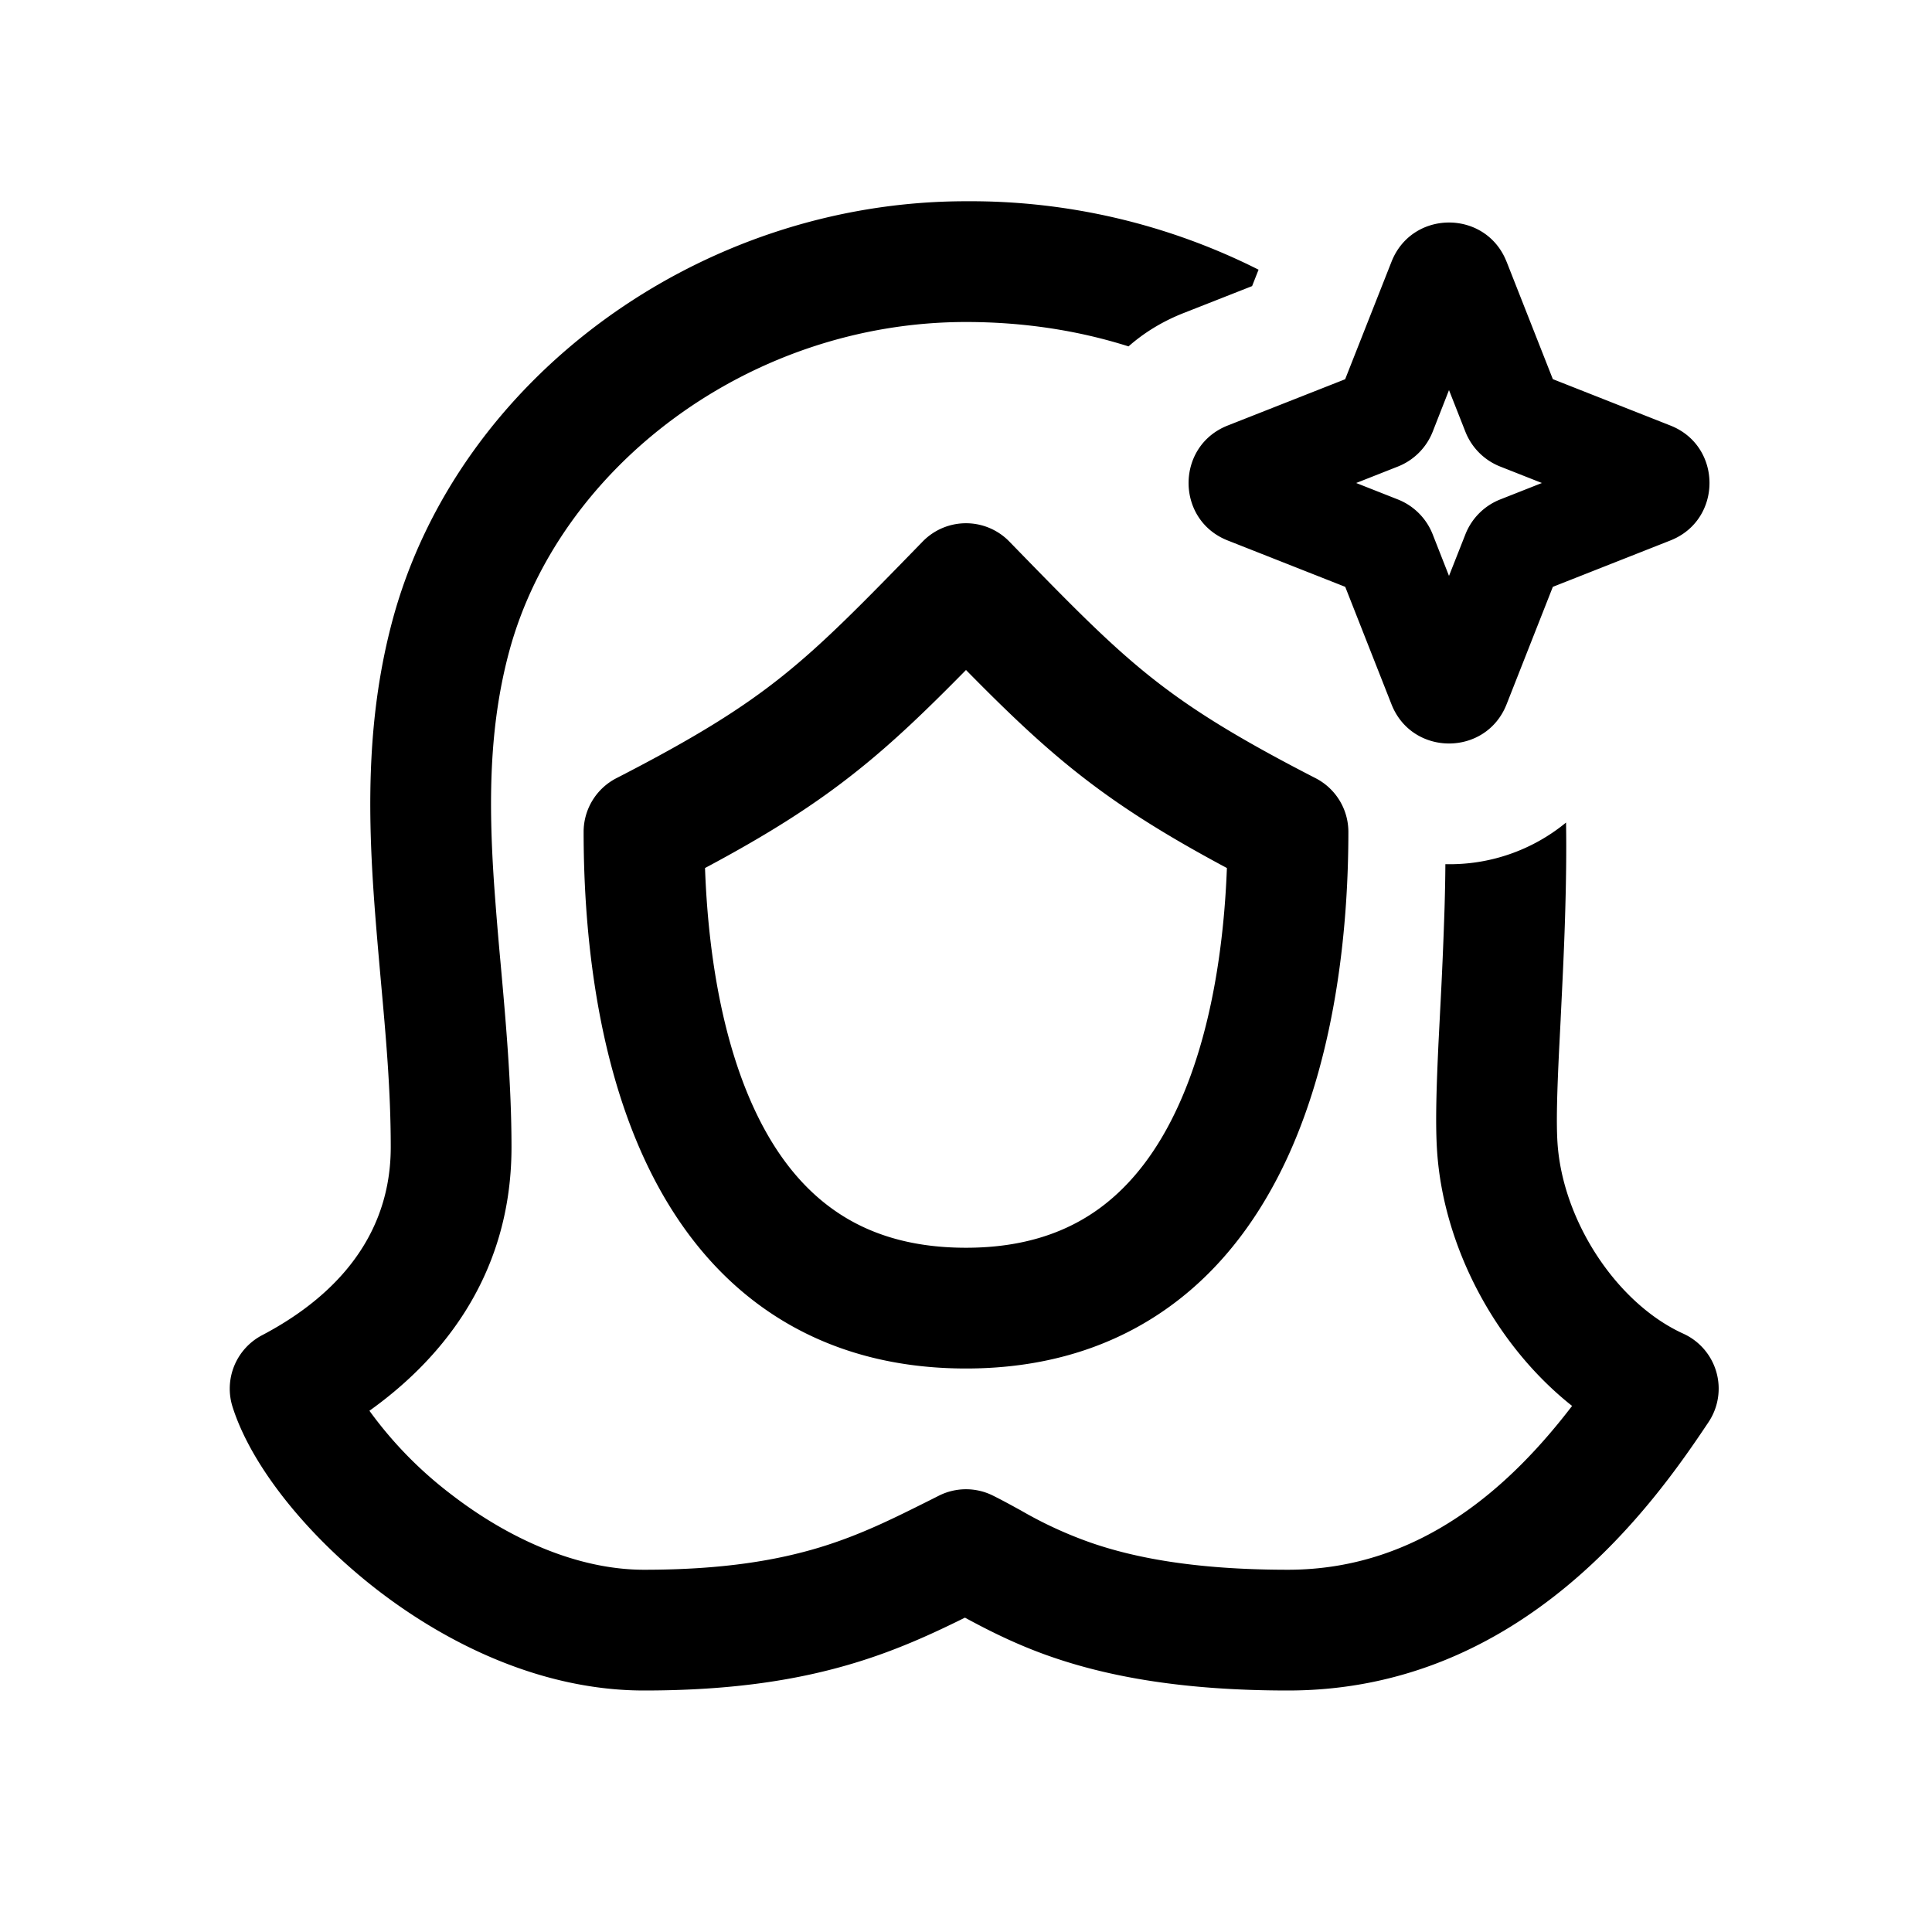 <svg width="24" height="24" viewBox="0 0 24 24" fill="none" xmlns="http://www.w3.org/2000/svg"><path fill-rule="evenodd" clip-rule="evenodd" d="M15.634 3.35A7.954 7.954 0 0012 2.5c-3.311 0-6.307 2.201-7.12 5.19-.318 1.173-.312 2.315-.239 3.397.026.38.059.742.09 1.096.063.696.123 1.362.123 2.067 0 1.31-.962 2.002-1.599 2.337a.75.75 0 00-.366.89c.238.75.946 1.616 1.804 2.278C5.568 20.429 6.738 21 8 21c1.105 0 1.93-.133 2.625-.345.527-.16.966-.364 1.362-.56.269.146.636.336 1.081.489.695.24 1.613.416 2.932.416 2.934 0 4.567-2.35 5.224-3.334a.75.75 0 00-.314-1.099c-.824-.375-1.497-1.397-1.562-2.367-.017-.254-.005-.644.02-1.163l.019-.372v-.005c.02-.414.044-.874.057-1.345.01-.353.016-.722.01-1.097a2.274 2.274 0 01-1.499.517c-.001.178-.005.357-.01.537a59.16 59.16 0 01-.056 1.3v.002l-.02.392c-.023.502-.041.979-.017 1.334.078 1.177.716 2.404 1.677 3.165-.728.95-1.855 2.035-3.529 2.035-1.18 0-1.93-.157-2.443-.334a5.088 5.088 0 01-.874-.402c-.11-.06-.221-.122-.348-.185a.75.75 0 00-.67 0l-.103.052c-.468.234-.868.435-1.375.59-.534.162-1.209.279-2.187.279-.821 0-1.676-.382-2.391-.933a4.962 4.962 0 01-1.02-1.042c.792-.565 1.765-1.59 1.765-3.275 0-.77-.07-1.555-.136-2.29a46.47 46.47 0 01-.08-.974c-.07-1.026-.063-1.97.19-2.903C6.949 5.8 9.31 4 12 4c.712 0 1.391.104 2.019.303.19-.168.418-.309.681-.413l.854-.336.08-.203zM12 6.5a.75.75 0 01.538.227c.759.78 1.224 1.257 1.743 1.672.508.406 1.085.766 2.062 1.268a.75.75 0 01.407.667c0 1.065-.126 2.673-.756 4.043-.32.693-.781 1.355-1.45 1.843-.677.495-1.522.78-2.544.78-1.02 0-1.863-.28-2.54-.768-.67-.483-1.133-1.139-1.453-1.83-.631-1.363-.757-2.973-.757-4.068a.75.75 0 01.407-.667c.977-.502 1.554-.862 2.062-1.268.519-.415.984-.892 1.743-1.672A.75.75 0 0112 6.5zm0 1.823c-.484.492-.894.888-1.344 1.247-.53.424-1.1.787-1.898 1.213.034.949.186 2.073.61 2.989.242.523.56.949.97 1.244.4.289.931.484 1.662.484.728 0 1.258-.197 1.659-.49.41-.3.729-.732.972-1.26.424-.92.575-2.042.61-2.967-.797-.426-1.368-.79-1.897-1.213-.45-.36-.86-.755-1.344-1.247zm6.715-5.072c-.256-.649-1.173-.649-1.429 0l-.576 1.46-1.459.575c-.648.255-.648 1.173 0 1.428l1.46.576.575 1.46c.256.648 1.173.648 1.429 0l.575-1.46 1.46-.576c.648-.255.648-1.173 0-1.428l-1.46-.576-.575-1.46zm-.918 2.113L18 4.846l.204.518a.768.768 0 00.433.432l.517.204-.517.204a.768.768 0 00-.433.433L18 7.154l-.203-.517a.768.768 0 00-.433-.433L16.847 6l.517-.204a.768.768 0 00.433-.432z" fill="currentColor"/></svg>
